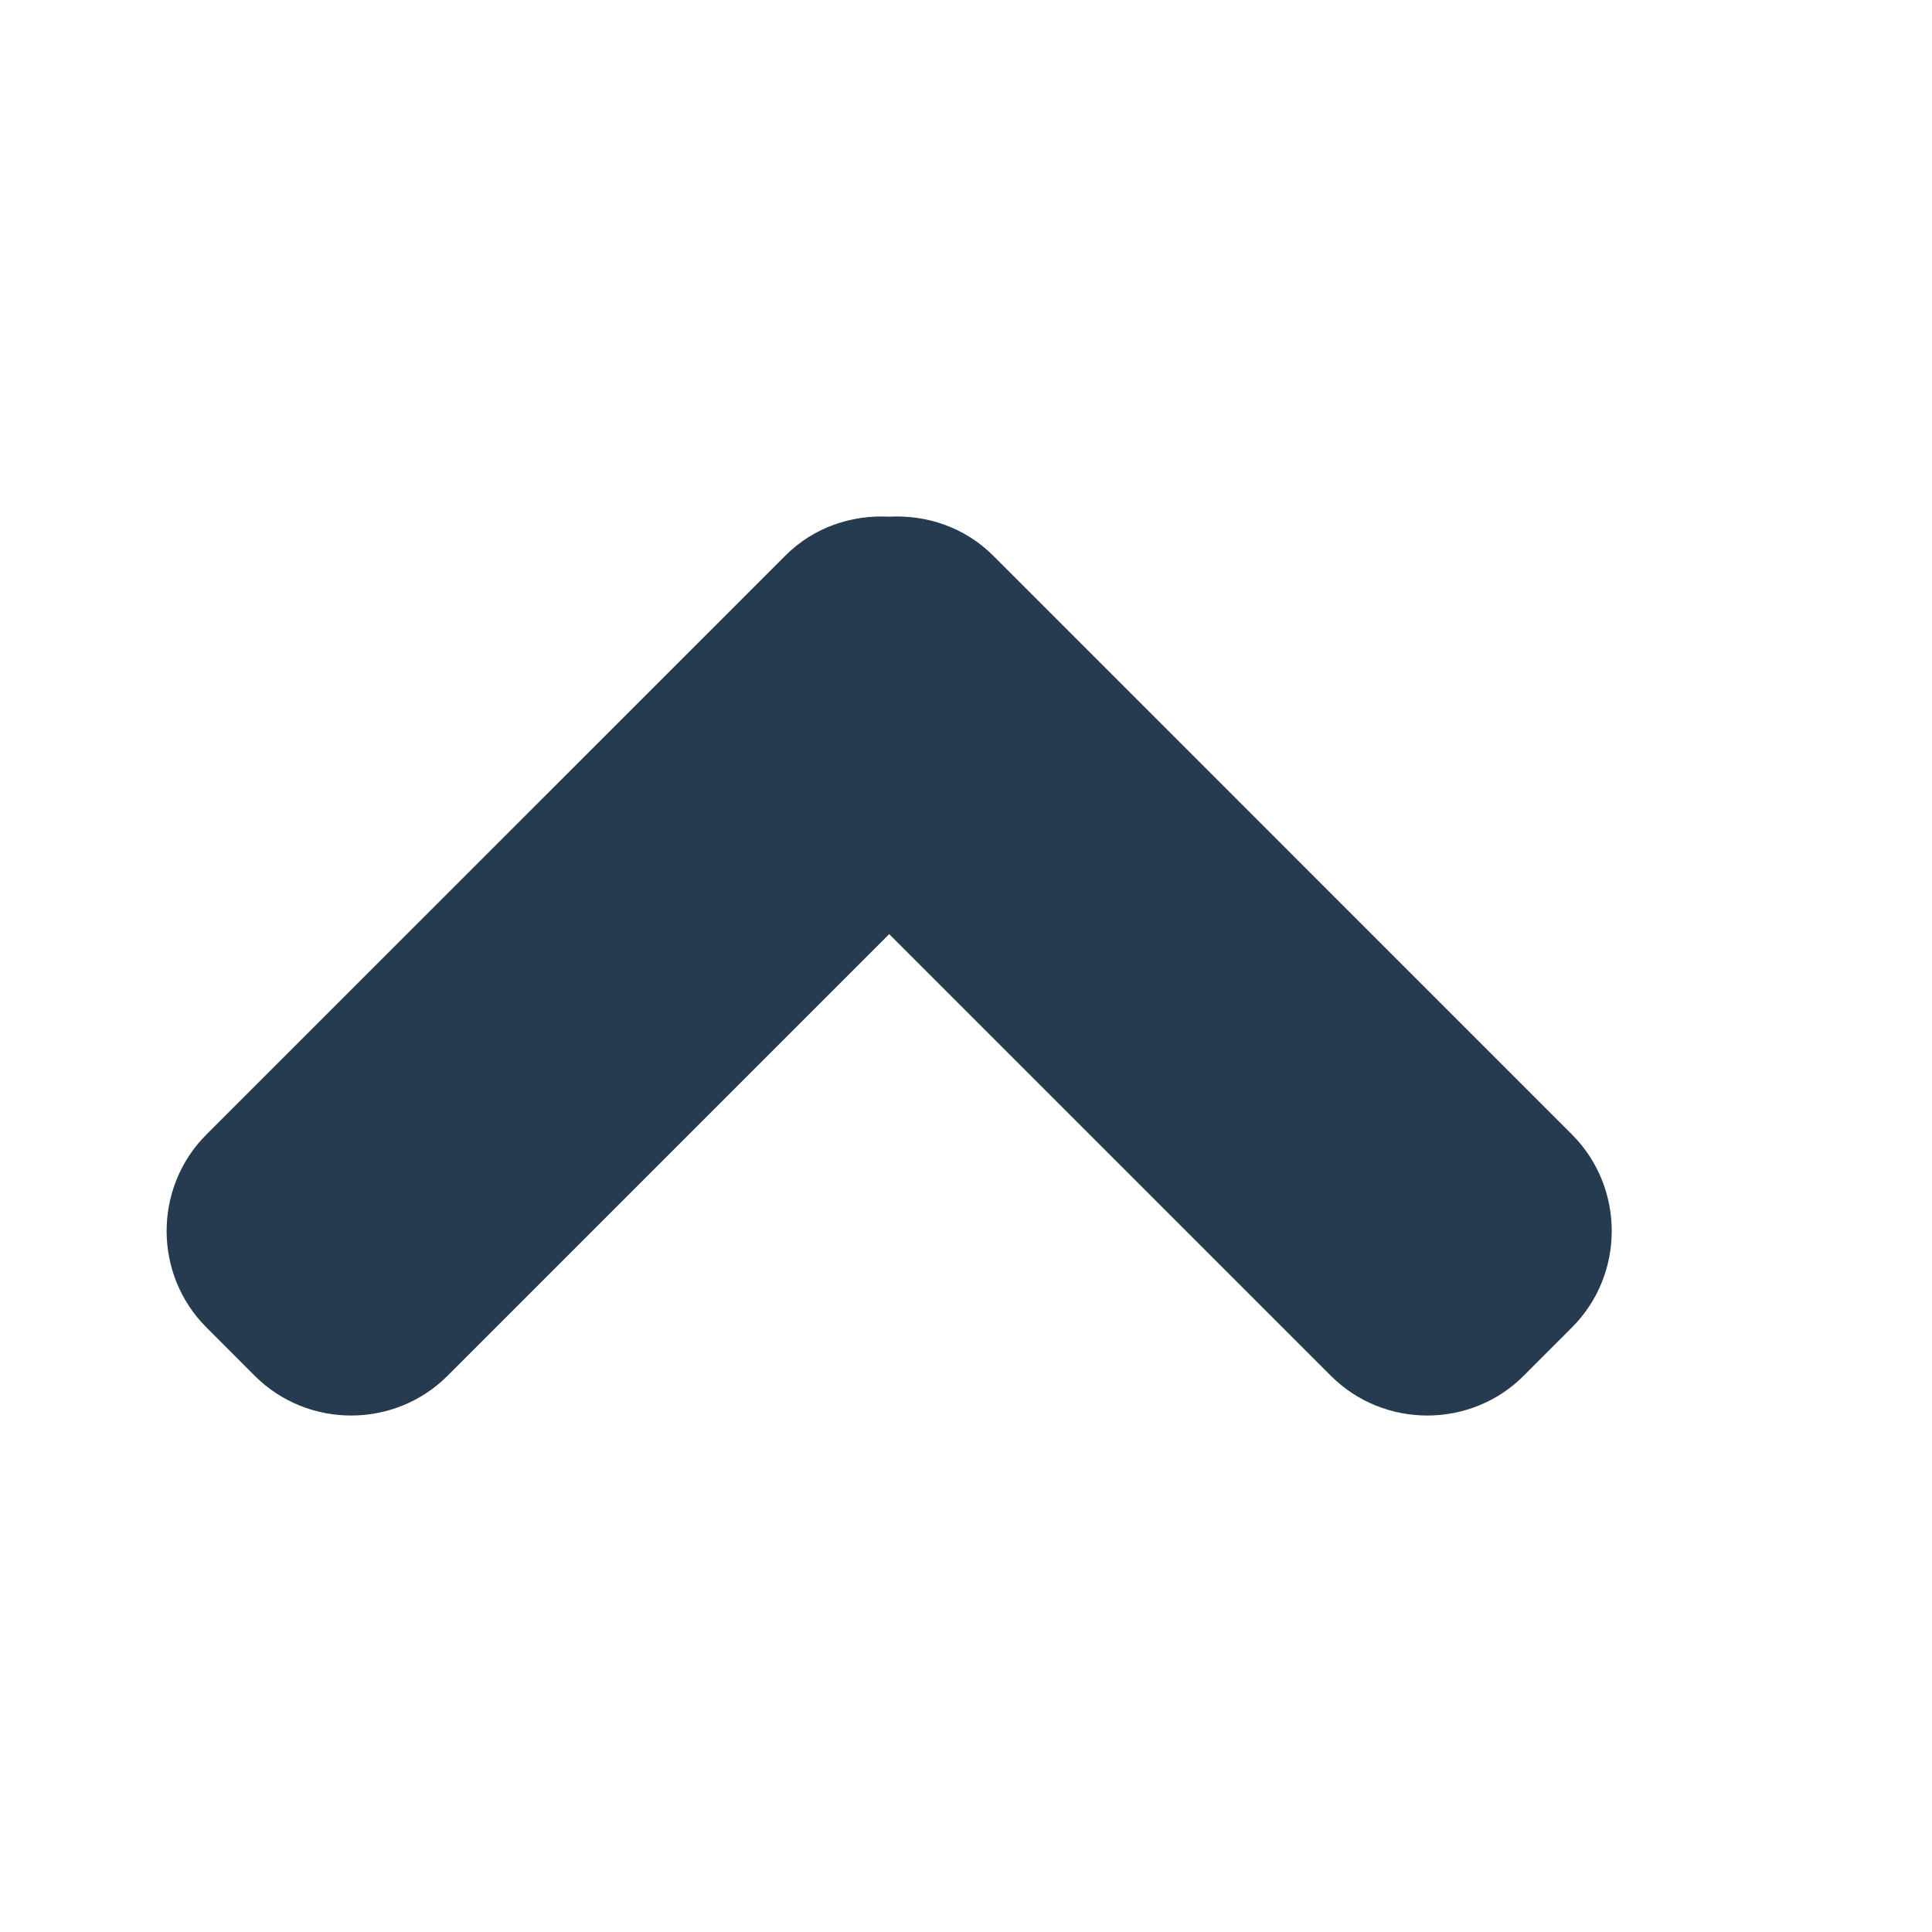 <svg width="32" height="32" xmlns="http://www.w3.org/2000/svg">

 <g>
  <title>background</title>
  <rect fill="none" id="canvas_background" height="402" width="582" y="-1" x="-1"/>
 </g>
 <g>
  <title>Layer 1</title>
  <path transform="rotate(180 14.612,16) " id="svg_1" d="m12.772,22.795l-9.585,-9.586c-0.878,-0.879 -0.878,-2.317 0,-3.195l0.8,-0.801c0.877,-0.878 2.316,-0.878 3.194,0l7.315,7.315l7.315,-7.315c0.878,-0.878 2.317,-0.878 3.194,0l0.8,0.801c0.879,0.878 0.879,2.316 0,3.195l-9.587,9.586c-0.47,0.472 -1.102,0.681 -1.722,0.647c-0.62,0.034 -1.252,-0.175 -1.724,-0.647z" fill="#263B50"/>
 </g>
</svg>